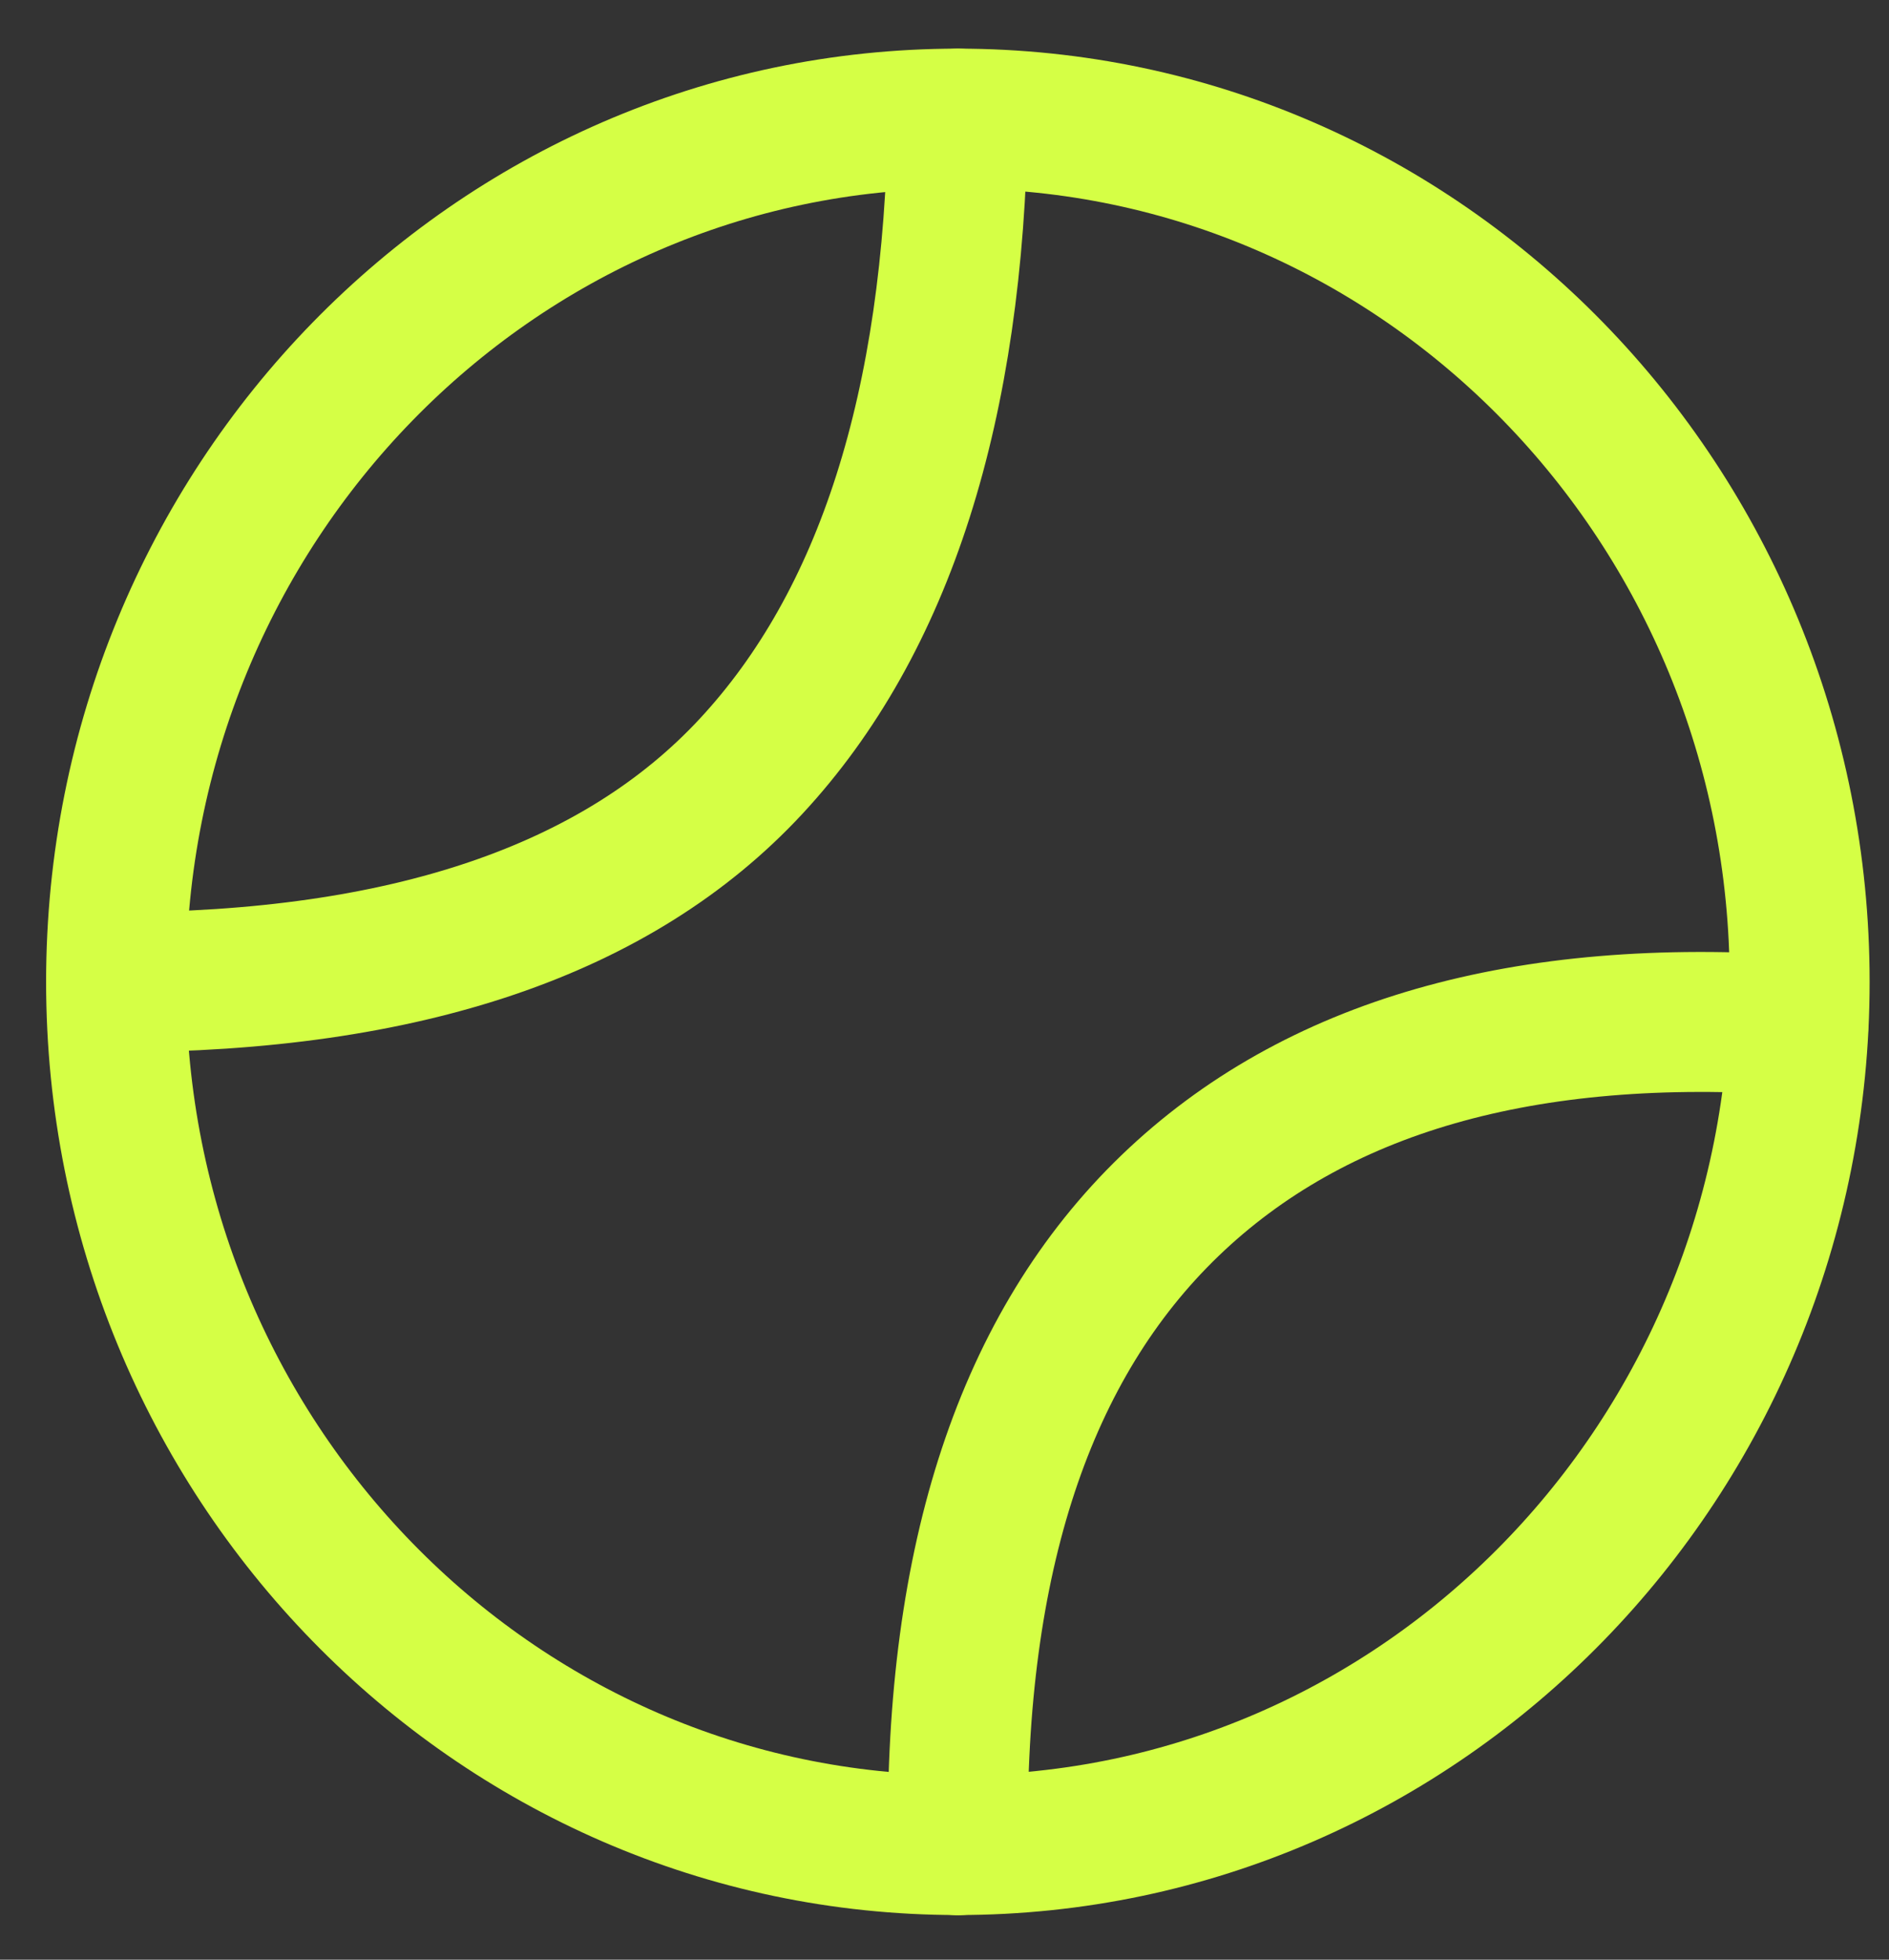 <svg width="27" height="28" viewBox="0 0 27 28" fill="none" xmlns="http://www.w3.org/2000/svg">
<rect x="0" y="0" width="27" height="28" fill="#333333" stroke="none"/>
<path d="M13.691 26.362C20.336 26.362 25.723 20.84 25.723 14.029C25.723 7.217 20.336 1.695 13.691 1.695C7.045 1.695 1.659 7.217 1.659 14.029C1.659 20.84 7.045 26.362 13.691 26.362Z" stroke="#D5FF45" stroke-width="2"/>
<path d="M13.691 1.695C13.63 5.807 12.645 8.892 10.736 10.948C8.827 13.005 5.801 14.033 1.659 14.034" stroke="#D5FF45" stroke-width="2" stroke-linecap="round" stroke-linejoin="round"/>
<path d="M25.703 14.652C21.786 14.376 18.792 15.235 16.722 17.227C14.653 19.219 13.643 22.265 13.692 26.365" stroke="#D5FF45" stroke-width="2" stroke-linecap="round"/>
</svg>
